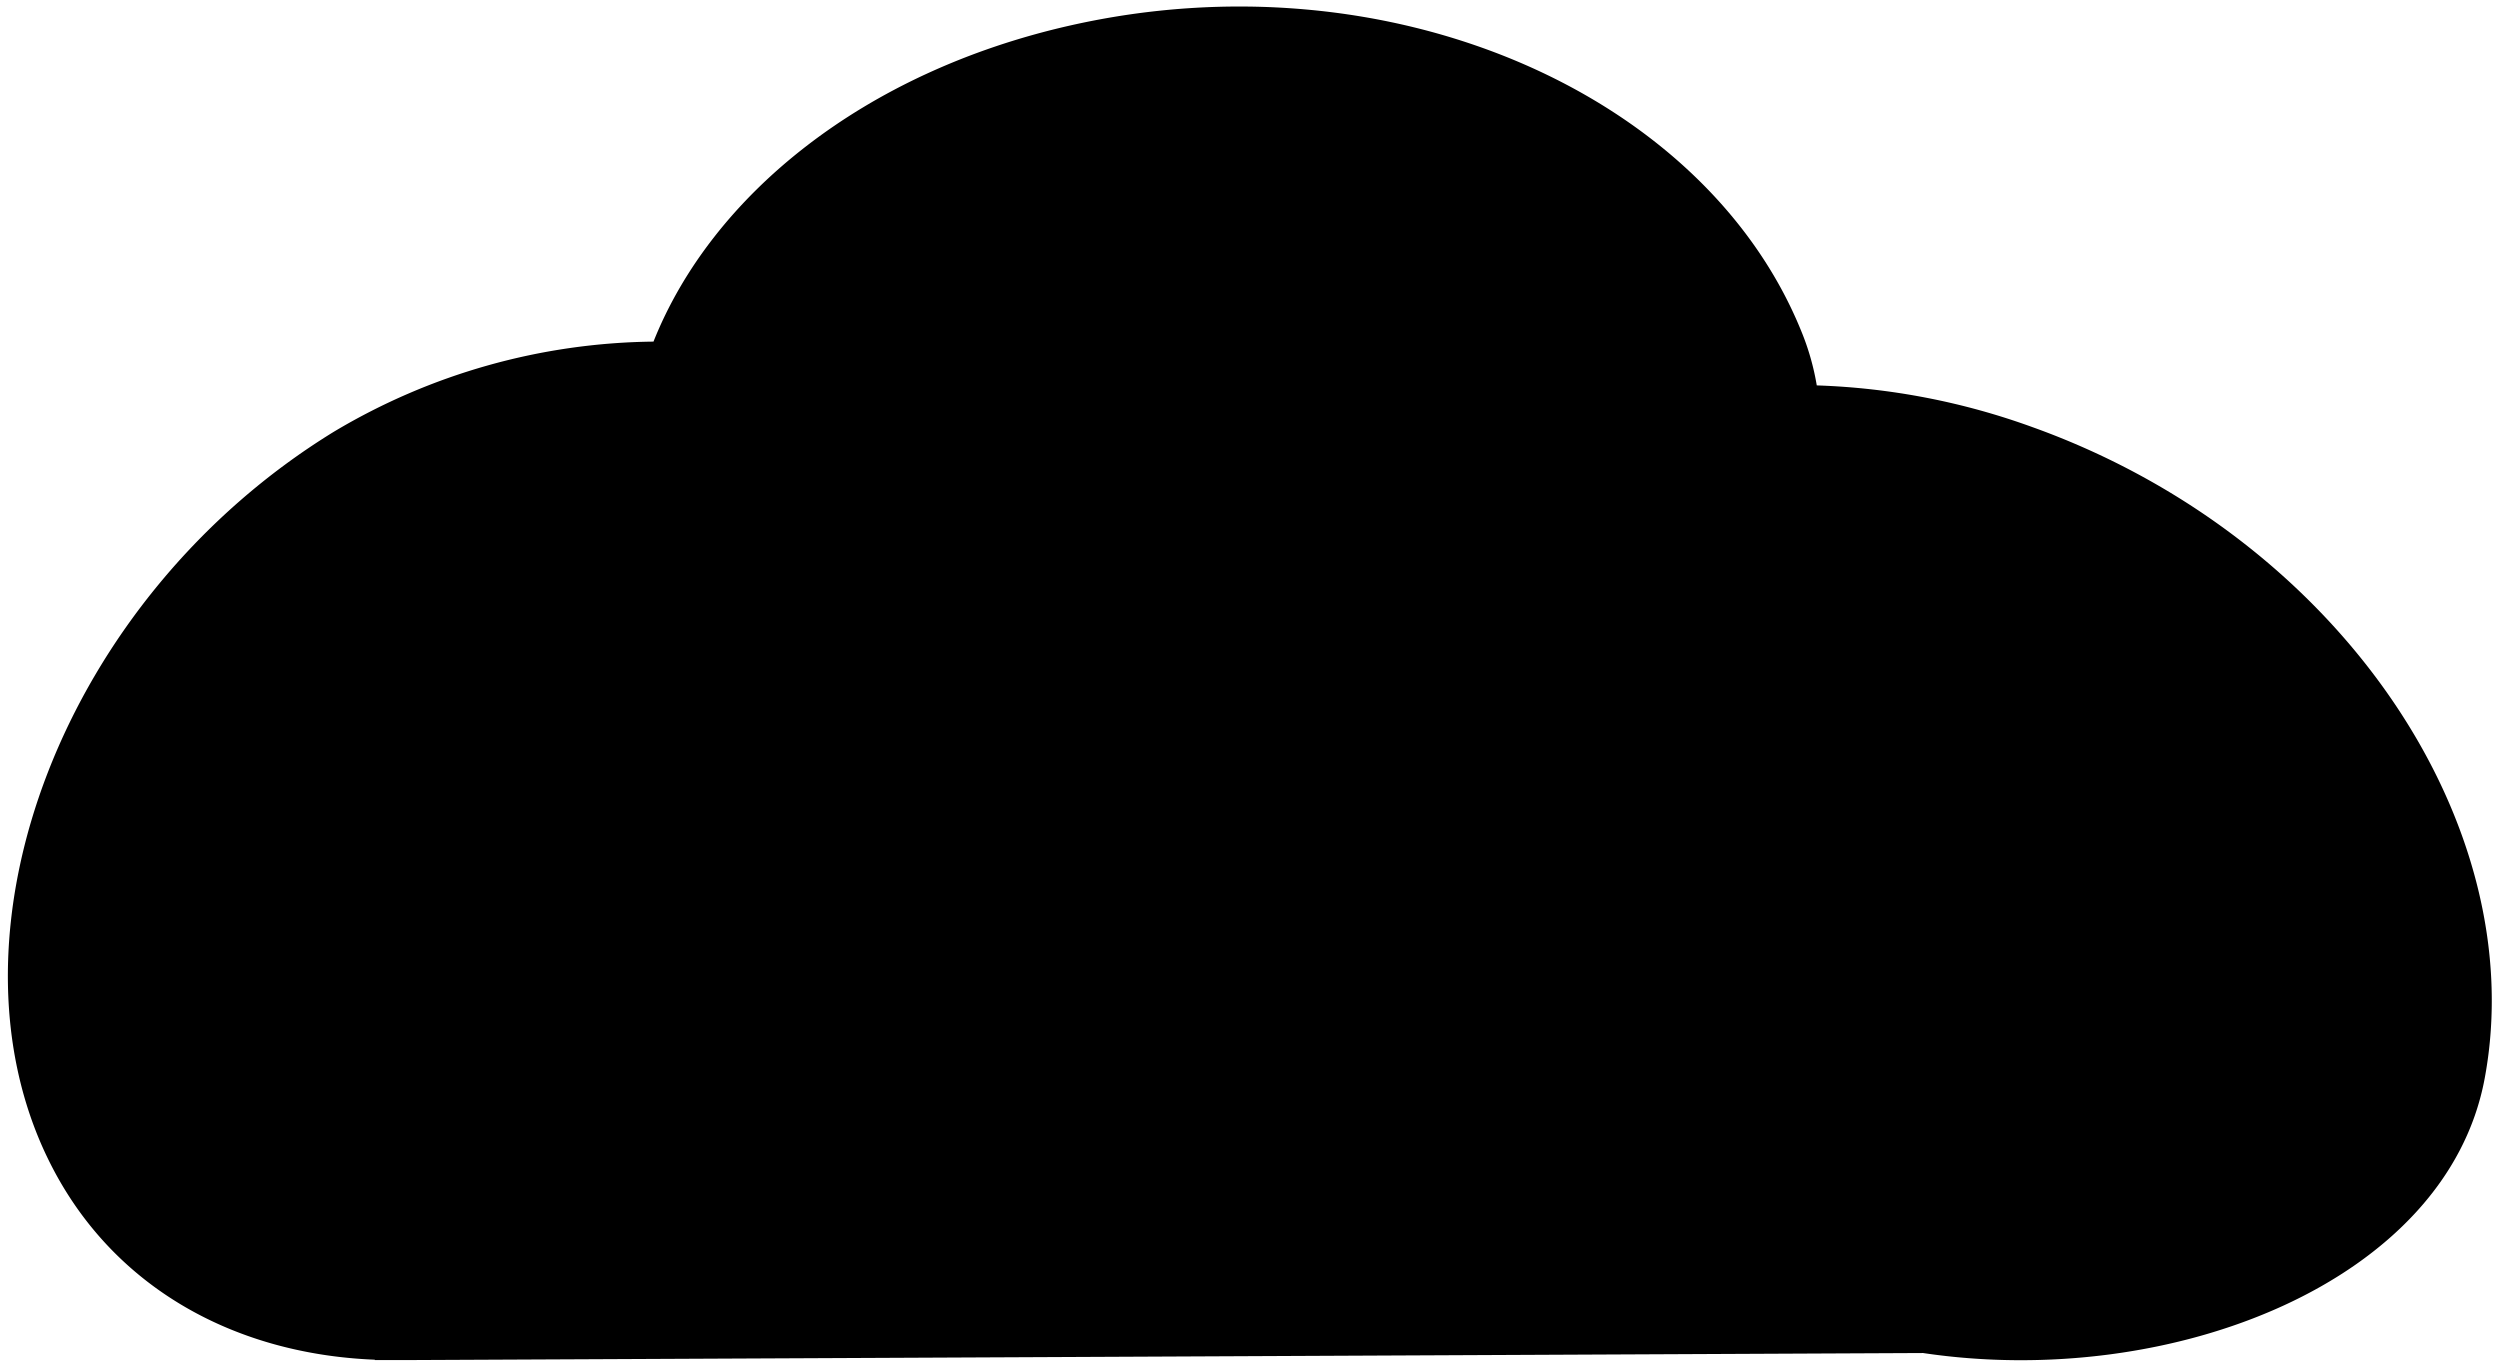 <svg xmlns="http://www.w3.org/2000/svg" width="322" height="176" viewBox="0 0 322 176">
  <path
    d="M261.74,55A90,90,0,0,0,234,49.64a32.35,32.35,0,0,0-2-7C219.56,12,178.83-6,137.81,3.29,111.26,9.3,91.69,25.13,84.17,44A81.92,81.92,0,0,0,43,55.61C8.09,77.05-8,119.93,6.12,149.13c7.89,16.35,23.71,25.26,42.15,26v.05H52l195.69-.91c32,4.77,67.52-9.18,72.35-35.44C326.07,106.24,301.34,69.19,261.74,55Z" />
</svg>

